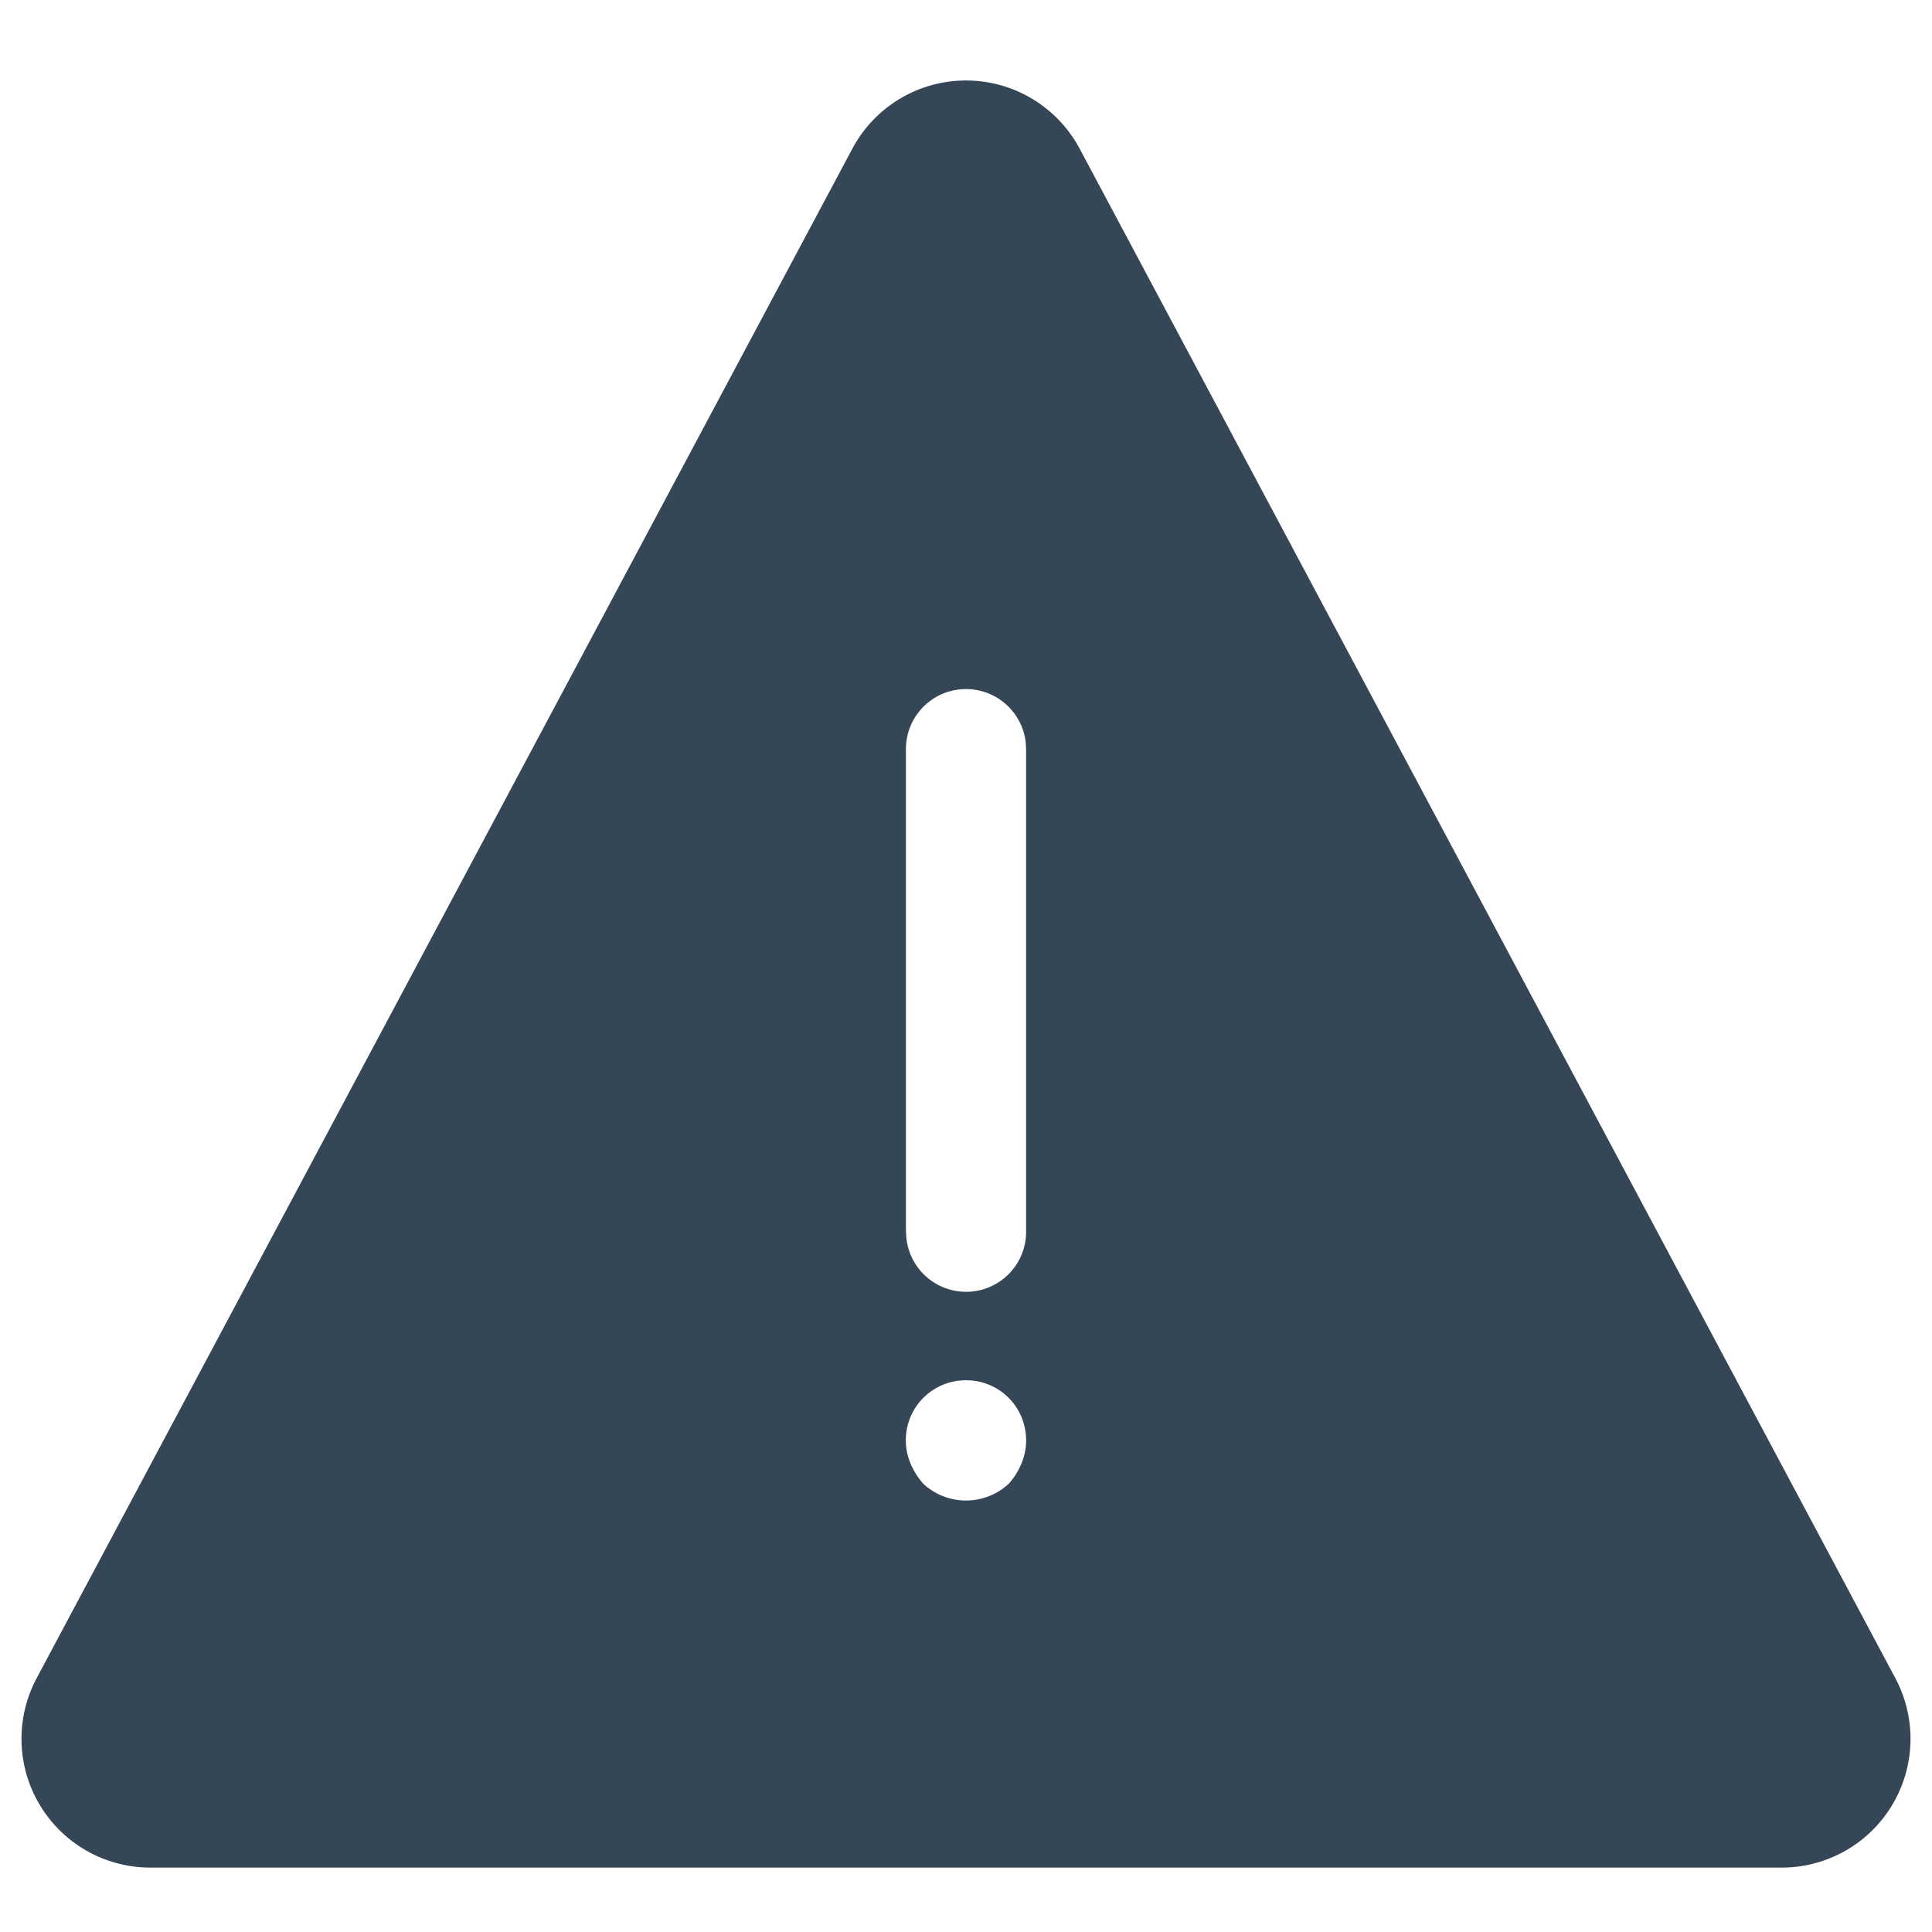 <svg xmlns="http://www.w3.org/2000/svg" width="30" height="30"><g fill="none" fill-rule="evenodd"><path d="M0 0h30v30H0z"/><path fill="#354657" fill-rule="nonzero" d="M15.941 1.485c.35.187.637.474.824.824l12.666 23.75A2 2 0 0 1 27.667 29H2.333a2 2 0 0 1-1.764-2.941l12.666-23.75a2 2 0 0 1 2.706-.824zM15 21.433a.93.93 0 0 0-.859 1.297c.048.113.112.215.196.31a.975.975 0 0 0 1.326 0c.085-.095.149-.197.196-.31a.936.936 0 0 0-.196-1.024.93.93 0 0 0-.663-.273zM15 10.7a.932.932 0 0 0-.933.933V19.1l.006.109a.932.932 0 0 0 1.86-.109v-7.467l-.006-.109A.933.933 0 0 0 15 10.7z"/></g></svg>